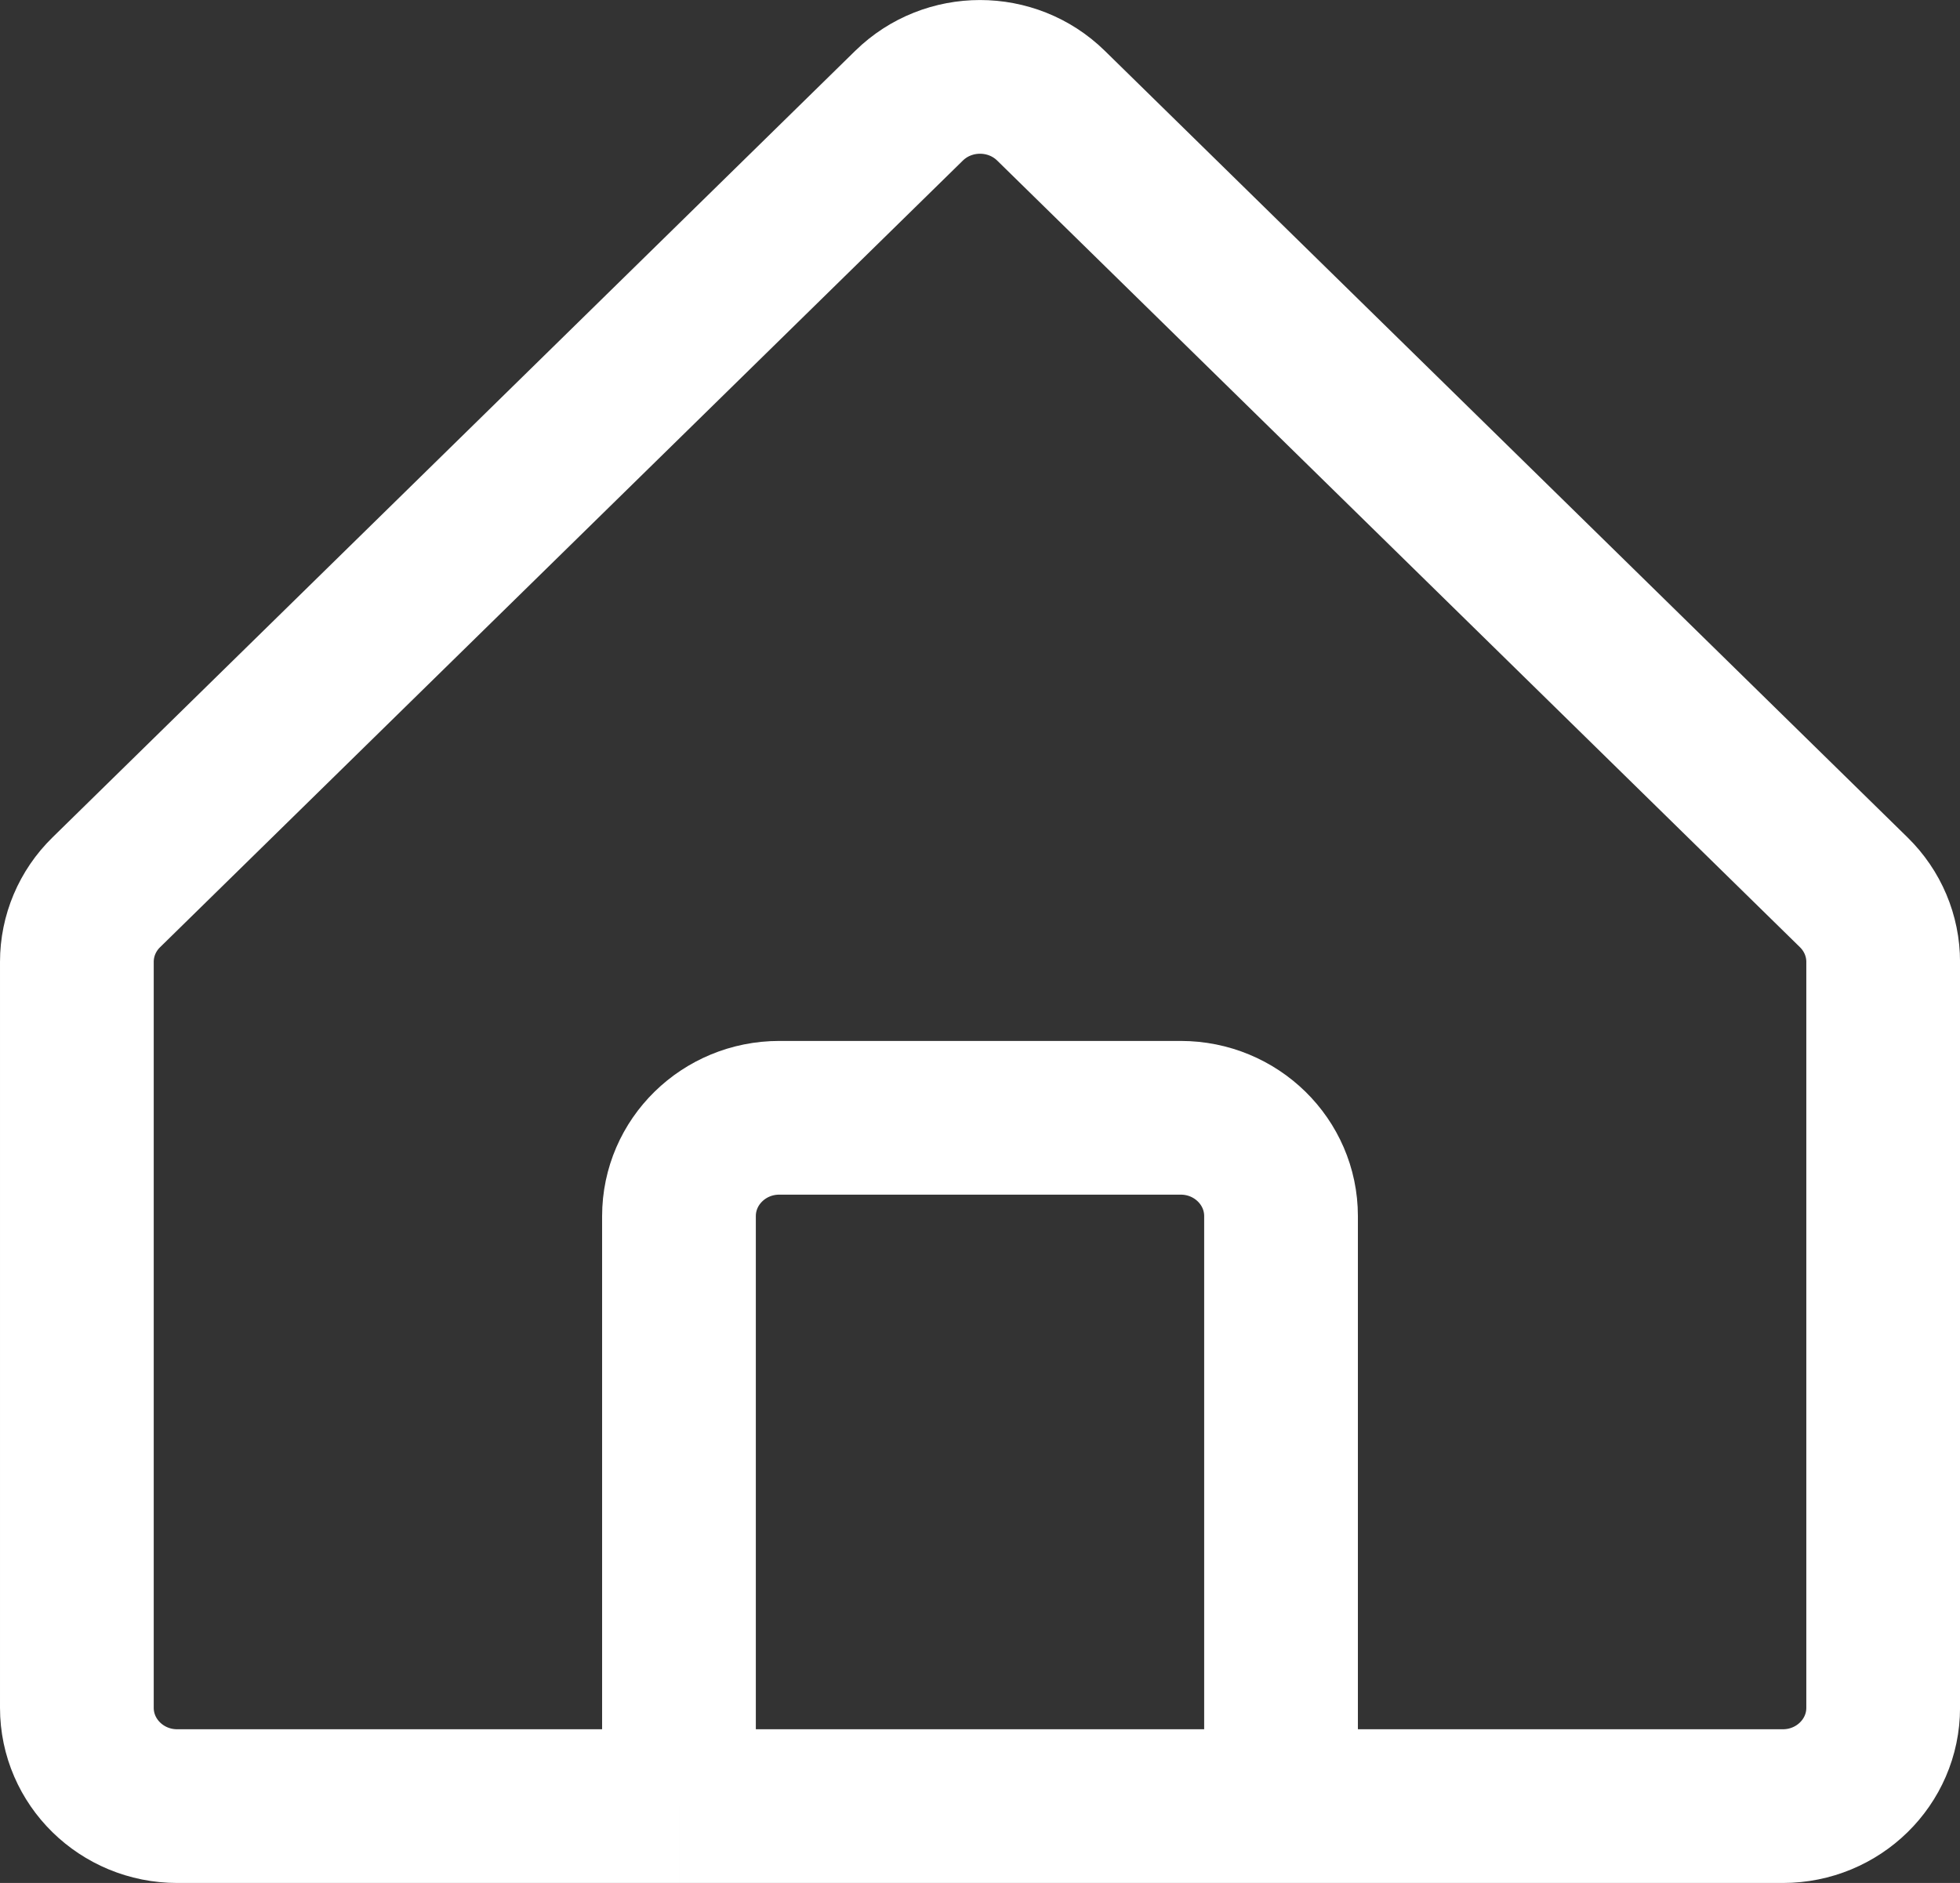 <svg fill="none" height="49" viewBox="0 0 51 49" width="51" xmlns="http://www.w3.org/2000/svg"><rect x="0" y="0" width="51" height="49" fill="#333333" stroke="none"/><path d="m17.667 47h-13.056c-1.442 0-2.611-1.146-2.611-2.559v-19.411c0-.679.275-1.33.765-1.809l20.889-20.471c1.02-.999 2.673-.999 3.693 0l20.889 20.471c.49.48.765 1.131.765 1.809v19.411c0 1.413-1.169 2.559-2.611 2.559h-13.056m-15.667 0h15.667m-15.667 0v-15.353c0-1.413 1.169-2.559 2.611-2.559h10.444c1.442 0 2.611 1.146 2.611 2.559v15.353" stroke="#fff" stroke-linejoin="round" stroke-width="4"/></svg>
